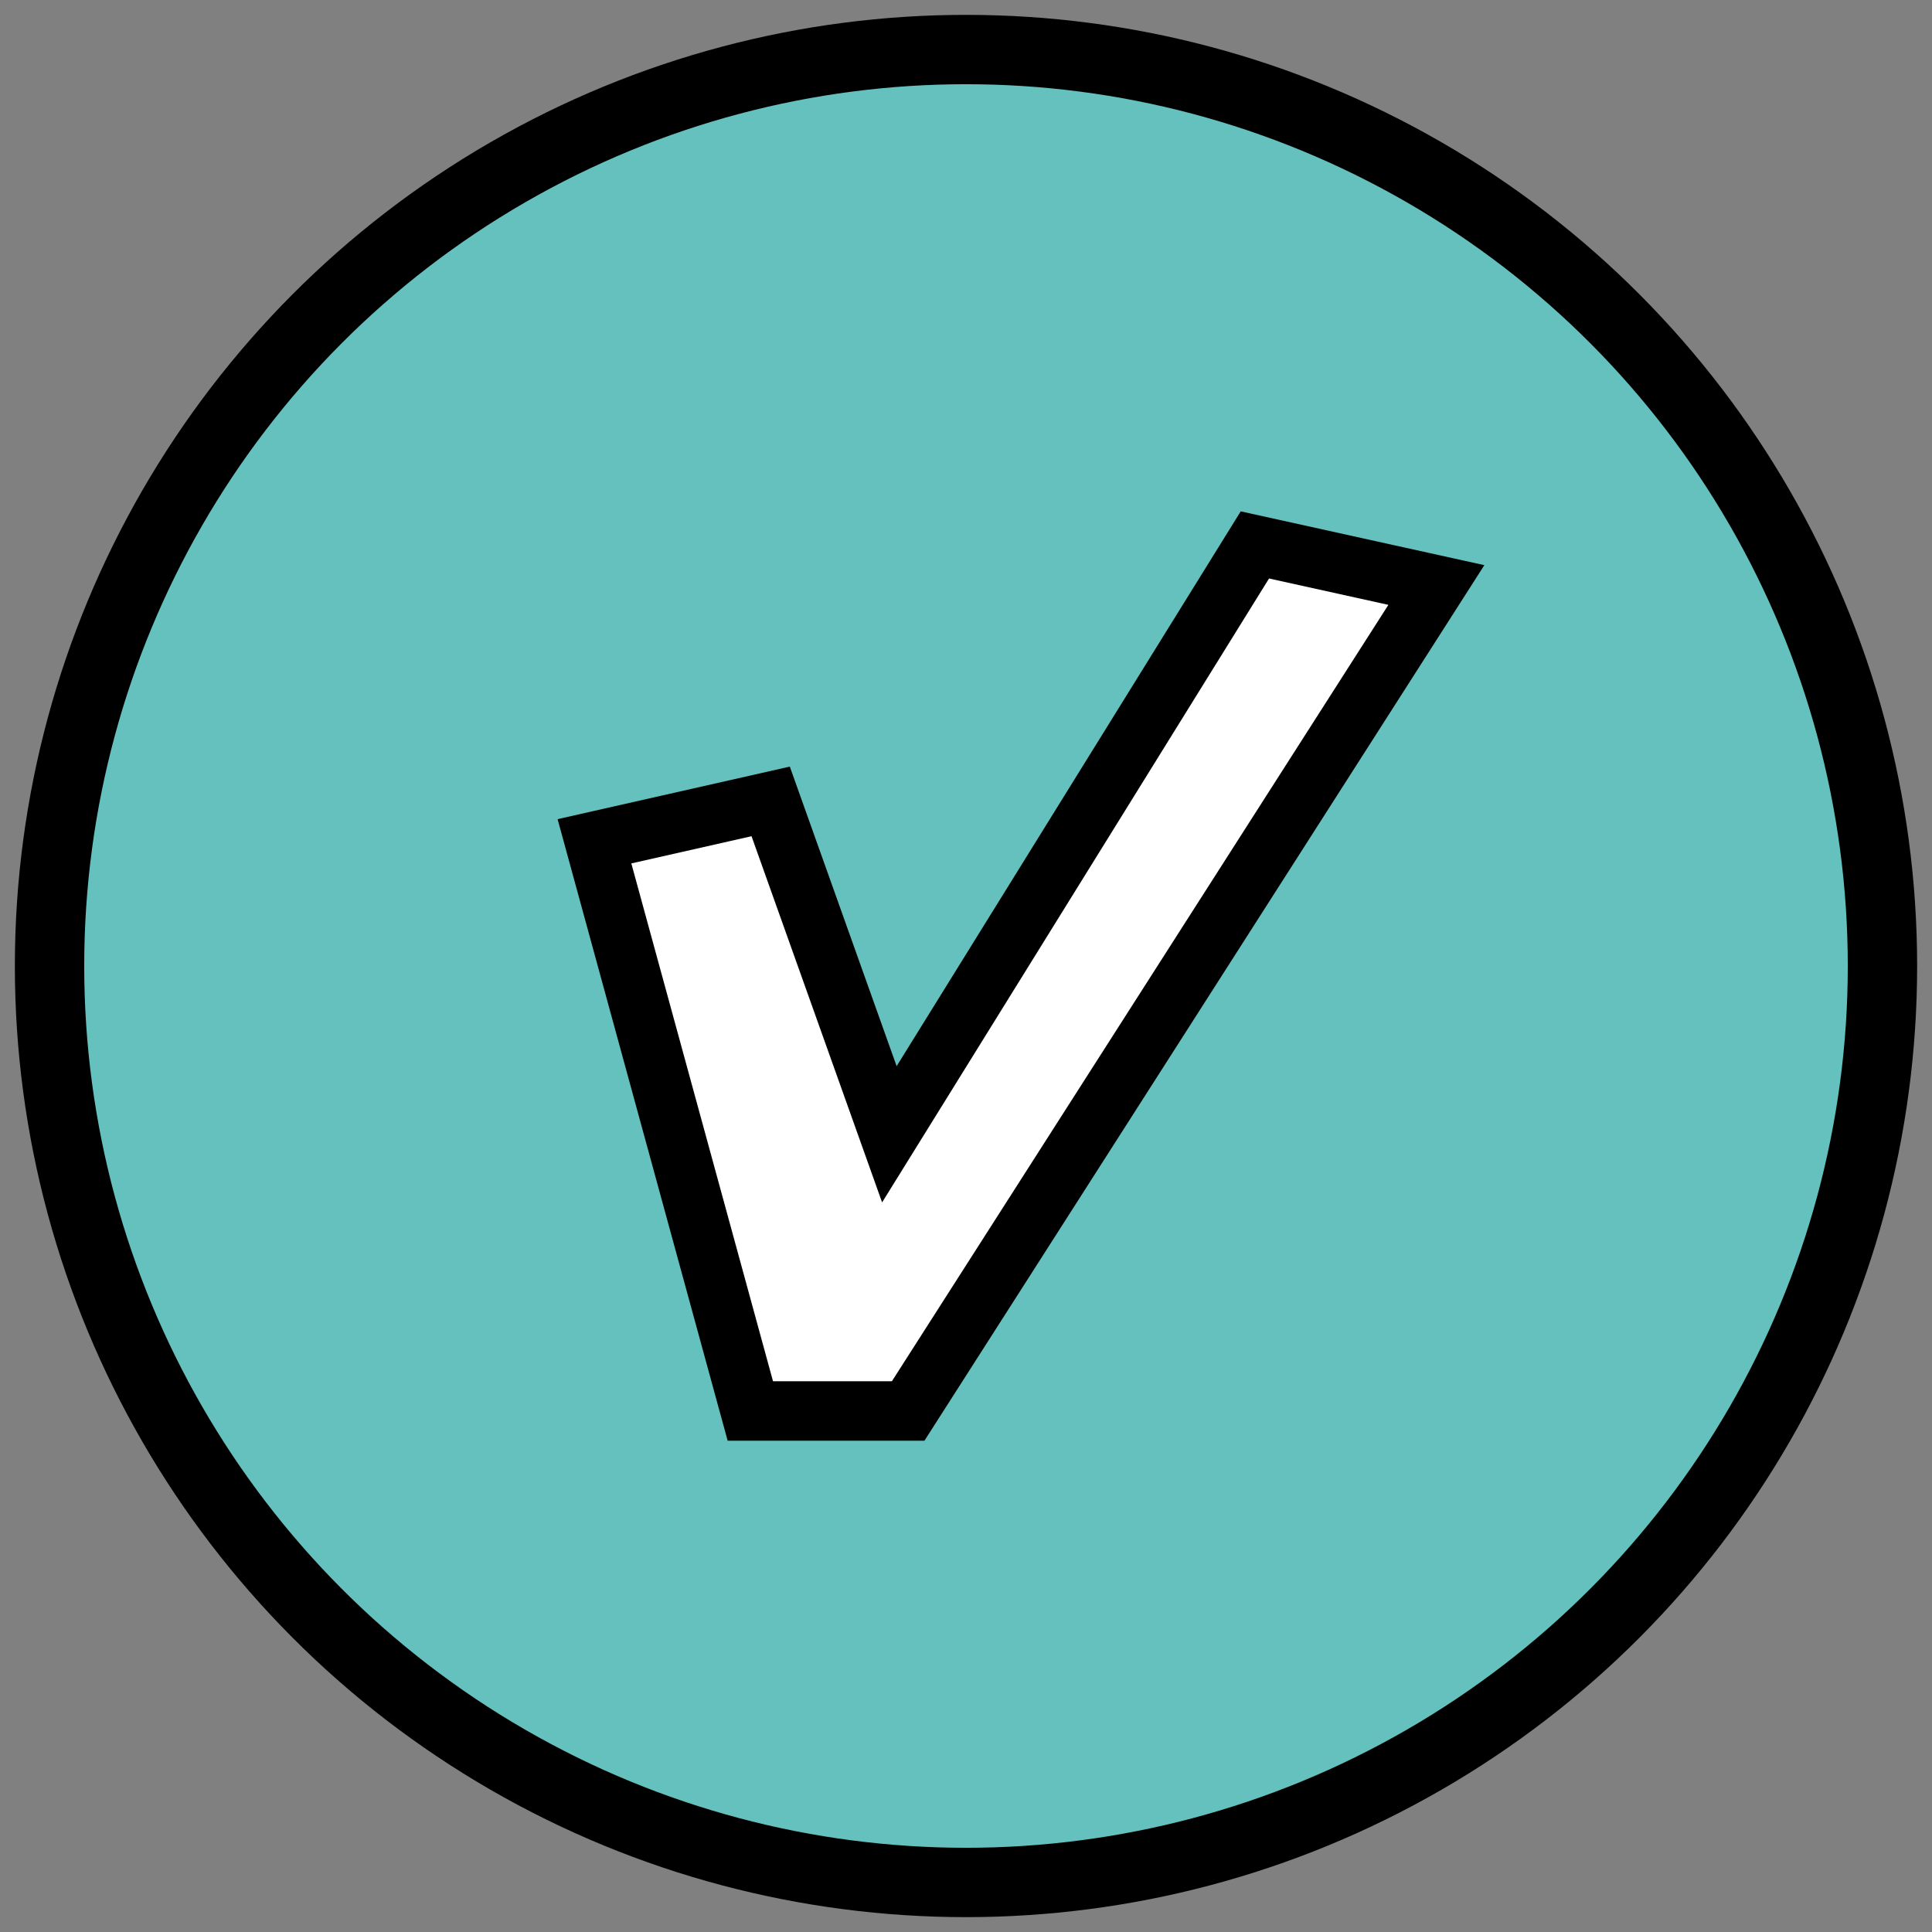 <svg xmlns="http://www.w3.org/2000/svg" width="78" height="78" viewBox="0 0 78 78">
    <rect x="0" y="0" width="78" height="78" fill="#808080" stroke="none"/>
    <g fill="none" fill-rule="evenodd" stroke="#000">
        <circle cx="37" cy="37" r="37" fill="#64C1BE" fill-rule="nonzero" stroke-width="2.8" transform="translate(2 2)"/>
        <path fill="#FFF" stroke-width="2.4" d="M35.906 45.794L50.663 22l7.327 1.618-21.325 33.347h-6.372l-6.293-23 7.114-1.61z"/>
    </g>
</svg>
